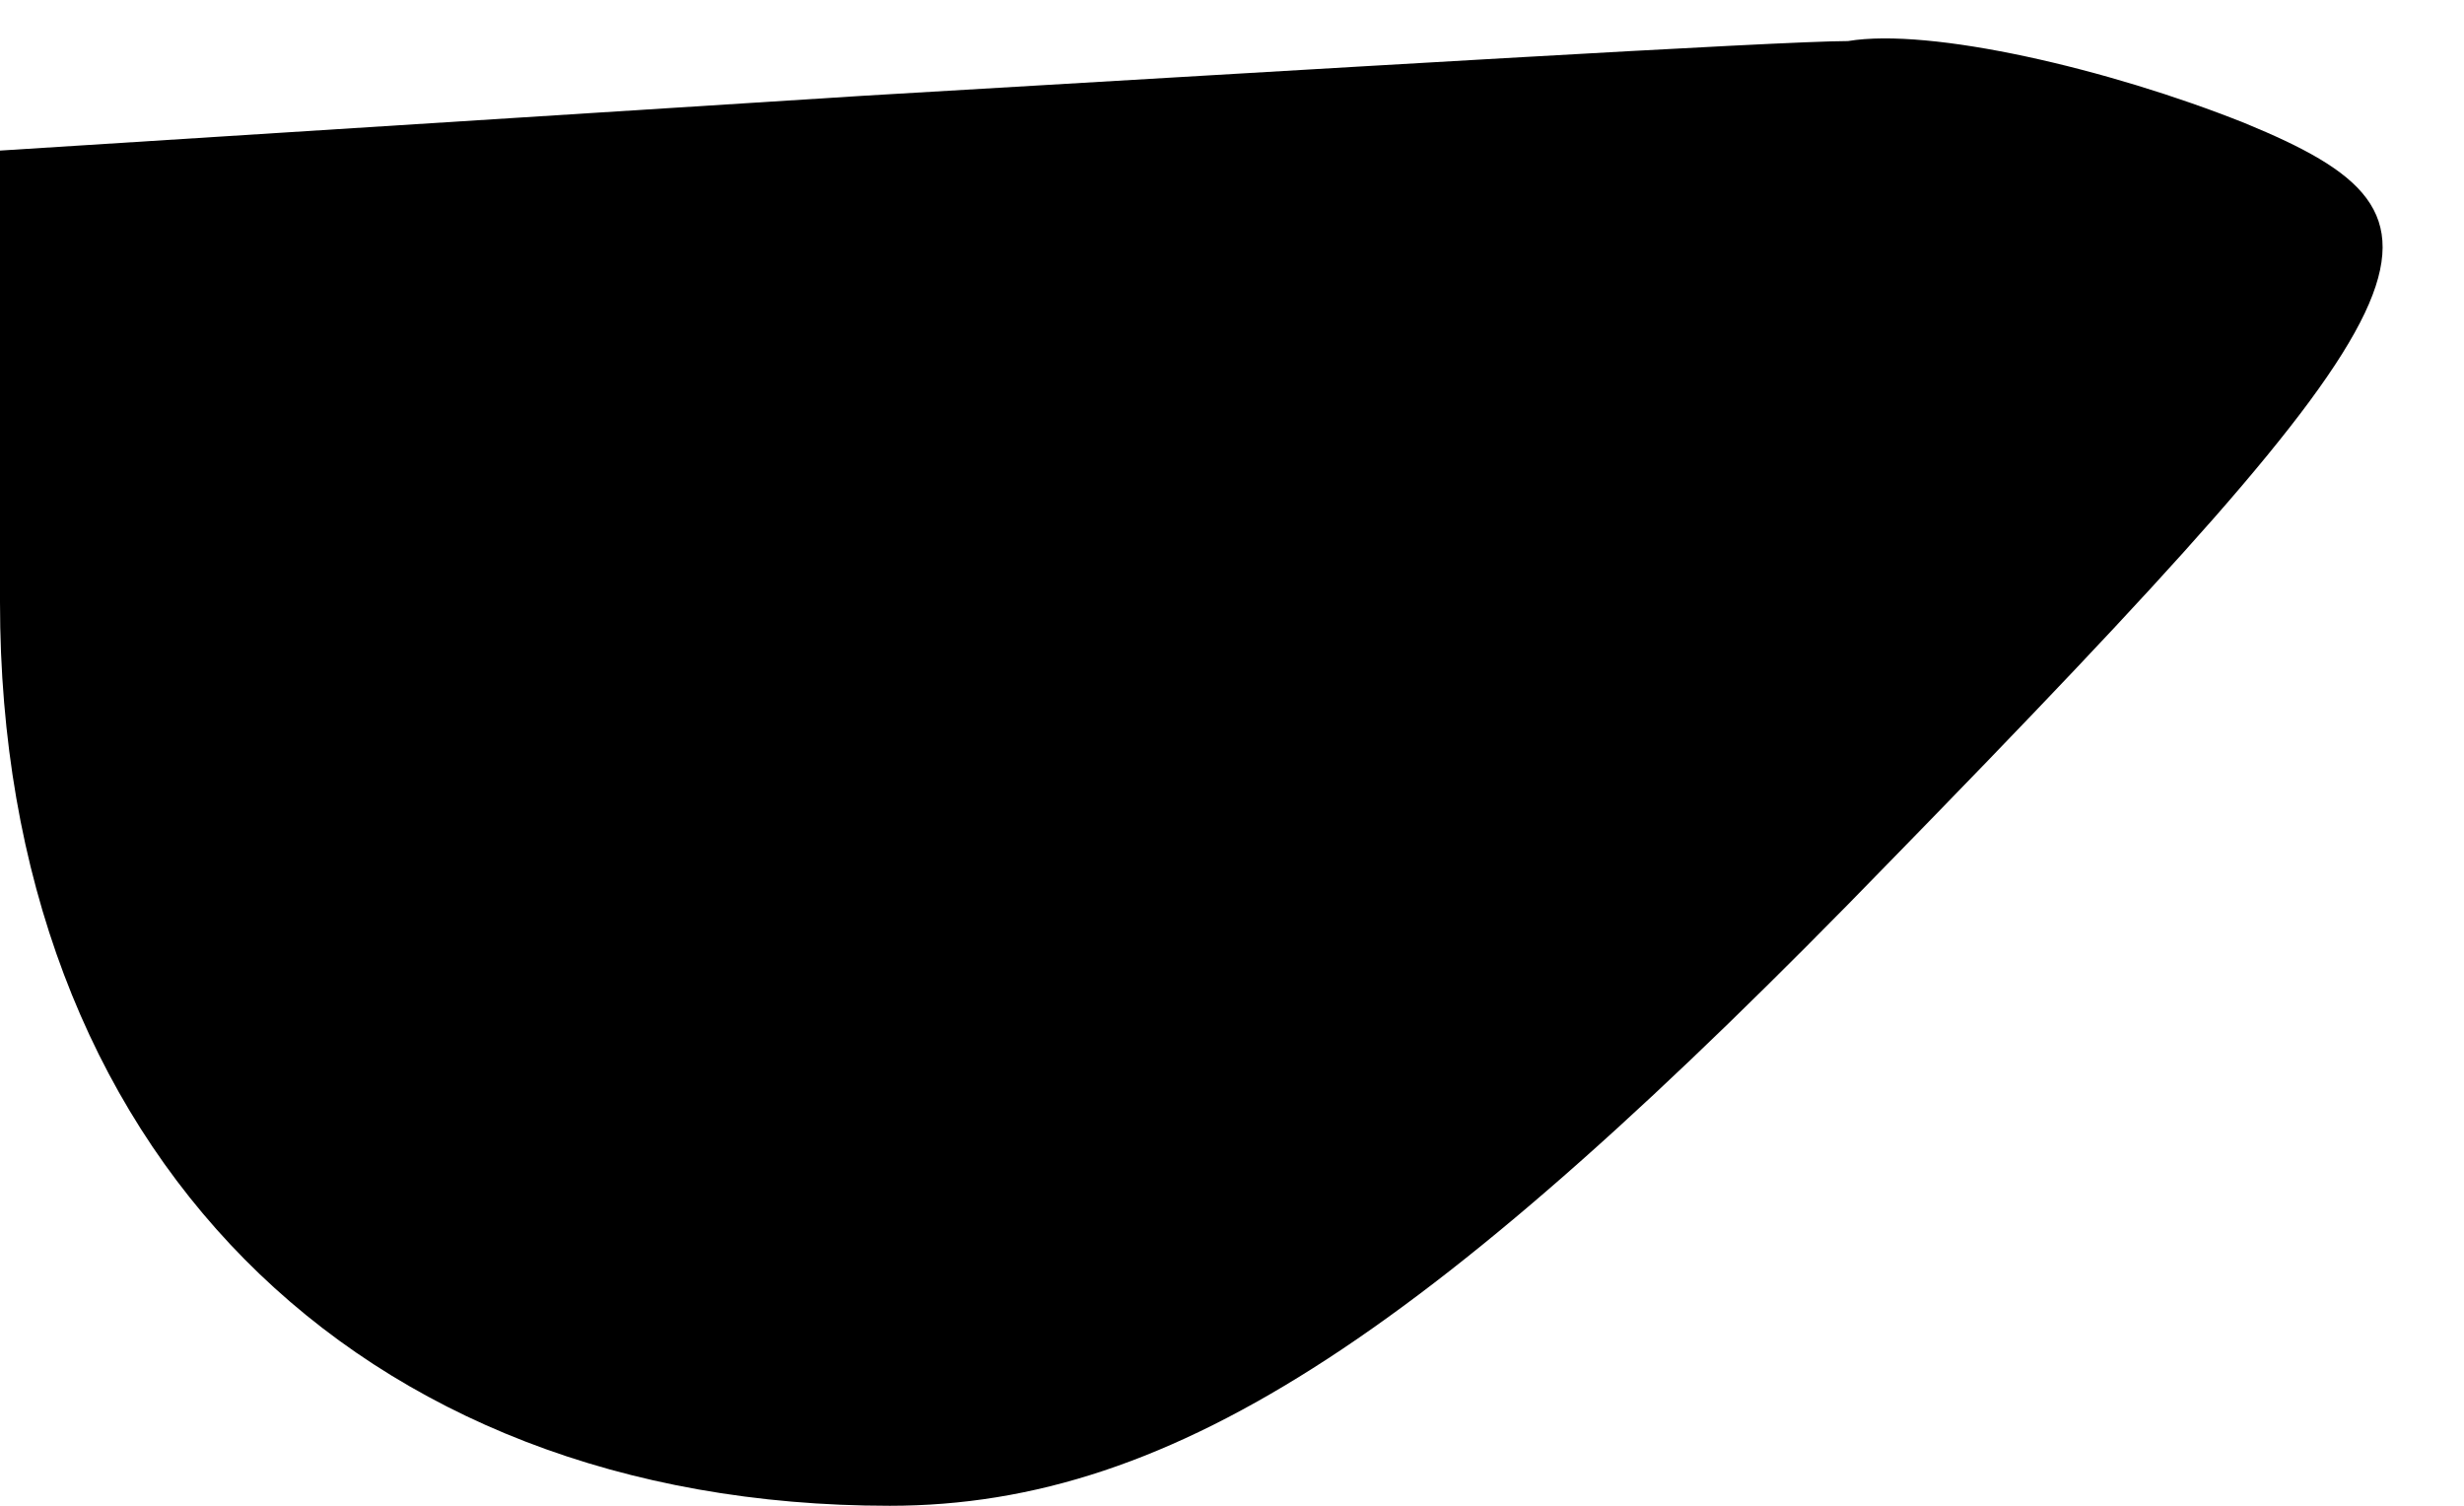 <?xml version="1.0" standalone="no"?>
<!DOCTYPE svg PUBLIC "-//W3C//DTD SVG 20010904//EN"
 "http://www.w3.org/TR/2001/REC-SVG-20010904/DTD/svg10.dtd">
<svg version="1.0" xmlns="http://www.w3.org/2000/svg"
 width="18pt" height="11pt" viewBox="0 0 18 11"
 preserveAspectRatio="xMidYMid meet">
<g transform="translate(0,11) scale(0.1,-0.1)"
fill="#000000" stroke="none">
<path fill="#000000" stroke="none" d="M63 103 l-63 -4 0 -33 c0 -40 26 -66
65 -66 21 0 40 13 73 47 41 42 43 47 26 54 -10 4 -23 7 -29 6 -5 0 -38 -2 -72
-4z"/>
</g>
</svg>
